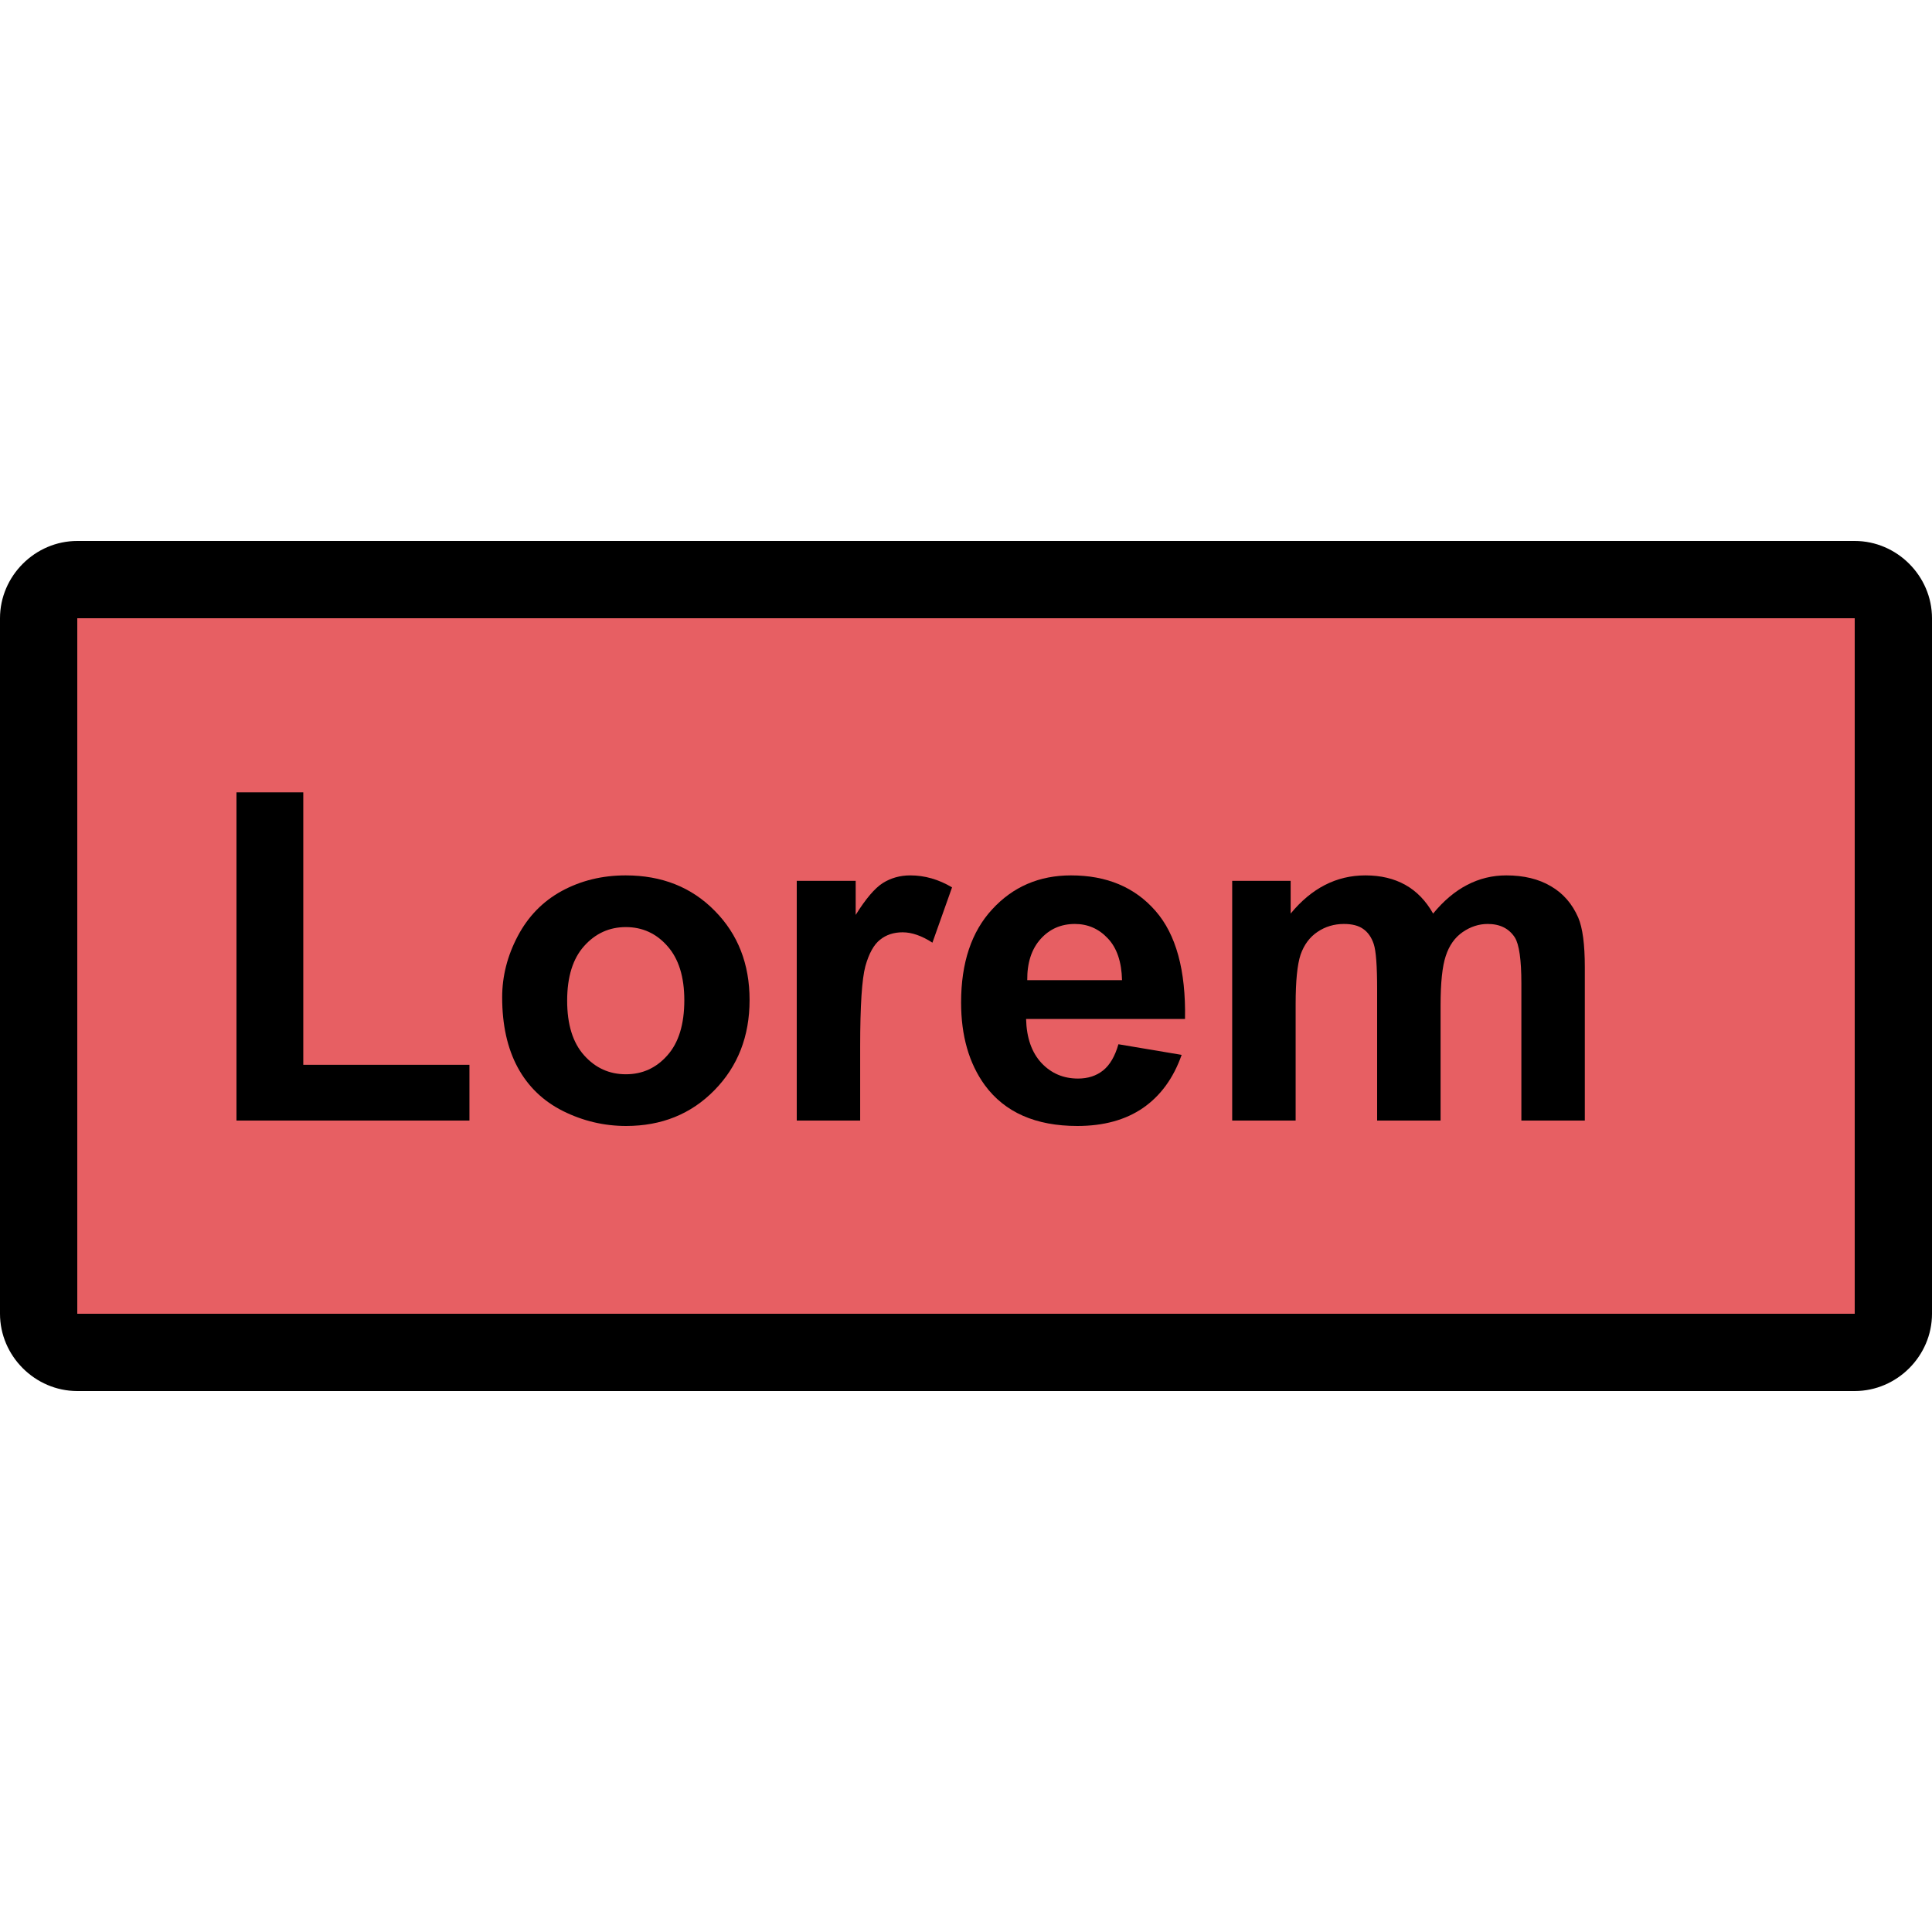 <svg width="50" height="50" viewBox="0 0 50 50" fill="none" xmlns="http://www.w3.org/2000/svg">
<rect x="1" y="15" width="47" height="20" fill="#E75F63"/>
<path d="M2 14C0.907 14 0 14.907 0 16V34C0 35.093 0.907 36 2 36H48C49.093 36 50 35.093 50 34V16C50 14.907 49.093 14 48 14H2ZM2 16H48V34H2V16Z" fill="black"/>
<path d="M6.12 29V20.506H7.849V27.557H12.149V29H6.12Z" fill="black"/>
<path d="M12.996 25.81C12.996 25.265 13.13 24.737 13.399 24.227C13.668 23.717 14.047 23.327 14.538 23.059C15.033 22.79 15.584 22.655 16.192 22.655C17.13 22.655 17.899 22.961 18.499 23.573C19.099 24.18 19.399 24.95 19.399 25.88C19.399 26.819 19.095 27.598 18.487 28.217C17.884 28.832 17.122 29.14 16.203 29.14C15.634 29.14 15.091 29.012 14.573 28.755C14.059 28.498 13.668 28.122 13.399 27.627C13.13 27.129 12.996 26.523 12.996 25.81ZM14.678 25.898C14.678 26.513 14.824 26.985 15.117 27.312C15.409 27.639 15.769 27.802 16.197 27.802C16.626 27.802 16.984 27.639 17.272 27.312C17.564 26.985 17.71 26.509 17.71 25.886C17.71 25.279 17.564 24.811 17.272 24.484C16.984 24.157 16.626 23.993 16.197 23.993C15.769 23.993 15.409 24.157 15.117 24.484C14.824 24.811 14.678 25.282 14.678 25.898Z" fill="black"/>
<path d="M22.261 29H20.62V22.796H22.145V23.678C22.405 23.261 22.639 22.986 22.846 22.854C23.056 22.722 23.294 22.655 23.558 22.655C23.932 22.655 24.293 22.759 24.639 22.965L24.131 24.396C23.854 24.217 23.597 24.128 23.36 24.128C23.13 24.128 22.935 24.192 22.776 24.32C22.616 24.445 22.489 24.673 22.396 25.004C22.306 25.335 22.261 26.028 22.261 27.084V29Z" fill="black"/>
<path d="M28.945 27.025L30.581 27.3C30.37 27.9 30.037 28.357 29.582 28.673C29.13 28.984 28.563 29.14 27.881 29.14C26.803 29.14 26.004 28.788 25.486 28.083C25.077 27.518 24.873 26.805 24.873 25.945C24.873 24.916 25.142 24.112 25.679 23.532C26.216 22.948 26.896 22.655 27.718 22.655C28.641 22.655 29.369 22.961 29.903 23.573C30.436 24.18 30.692 25.113 30.668 26.371H26.555C26.567 26.858 26.7 27.238 26.953 27.51C27.206 27.779 27.521 27.913 27.899 27.913C28.156 27.913 28.372 27.843 28.548 27.703C28.723 27.563 28.855 27.337 28.945 27.025ZM29.038 25.366C29.027 24.891 28.904 24.531 28.67 24.285C28.437 24.036 28.152 23.912 27.817 23.912C27.459 23.912 27.163 24.042 26.929 24.303C26.696 24.564 26.581 24.918 26.585 25.366H29.038Z" fill="black"/>
<path d="M31.889 22.796H33.402V23.643C33.944 22.985 34.588 22.655 35.336 22.655C35.733 22.655 36.078 22.737 36.37 22.901C36.662 23.064 36.902 23.312 37.089 23.643C37.361 23.312 37.655 23.064 37.971 22.901C38.286 22.737 38.623 22.655 38.982 22.655C39.437 22.655 39.823 22.749 40.138 22.936C40.454 23.119 40.689 23.39 40.845 23.748C40.958 24.013 41.015 24.441 41.015 25.033V29H39.373V25.454C39.373 24.838 39.316 24.441 39.204 24.262C39.052 24.028 38.818 23.912 38.502 23.912C38.273 23.912 38.057 23.982 37.854 24.122C37.651 24.262 37.505 24.468 37.416 24.741C37.326 25.01 37.282 25.436 37.282 26.02V29H35.64V25.6C35.64 24.996 35.611 24.607 35.552 24.431C35.494 24.256 35.402 24.126 35.278 24.04C35.157 23.954 34.991 23.912 34.781 23.912C34.528 23.912 34.3 23.98 34.098 24.116C33.895 24.252 33.749 24.449 33.659 24.706C33.574 24.963 33.531 25.39 33.531 25.985V29H31.889V22.796Z" fill="black"/>
</svg>
